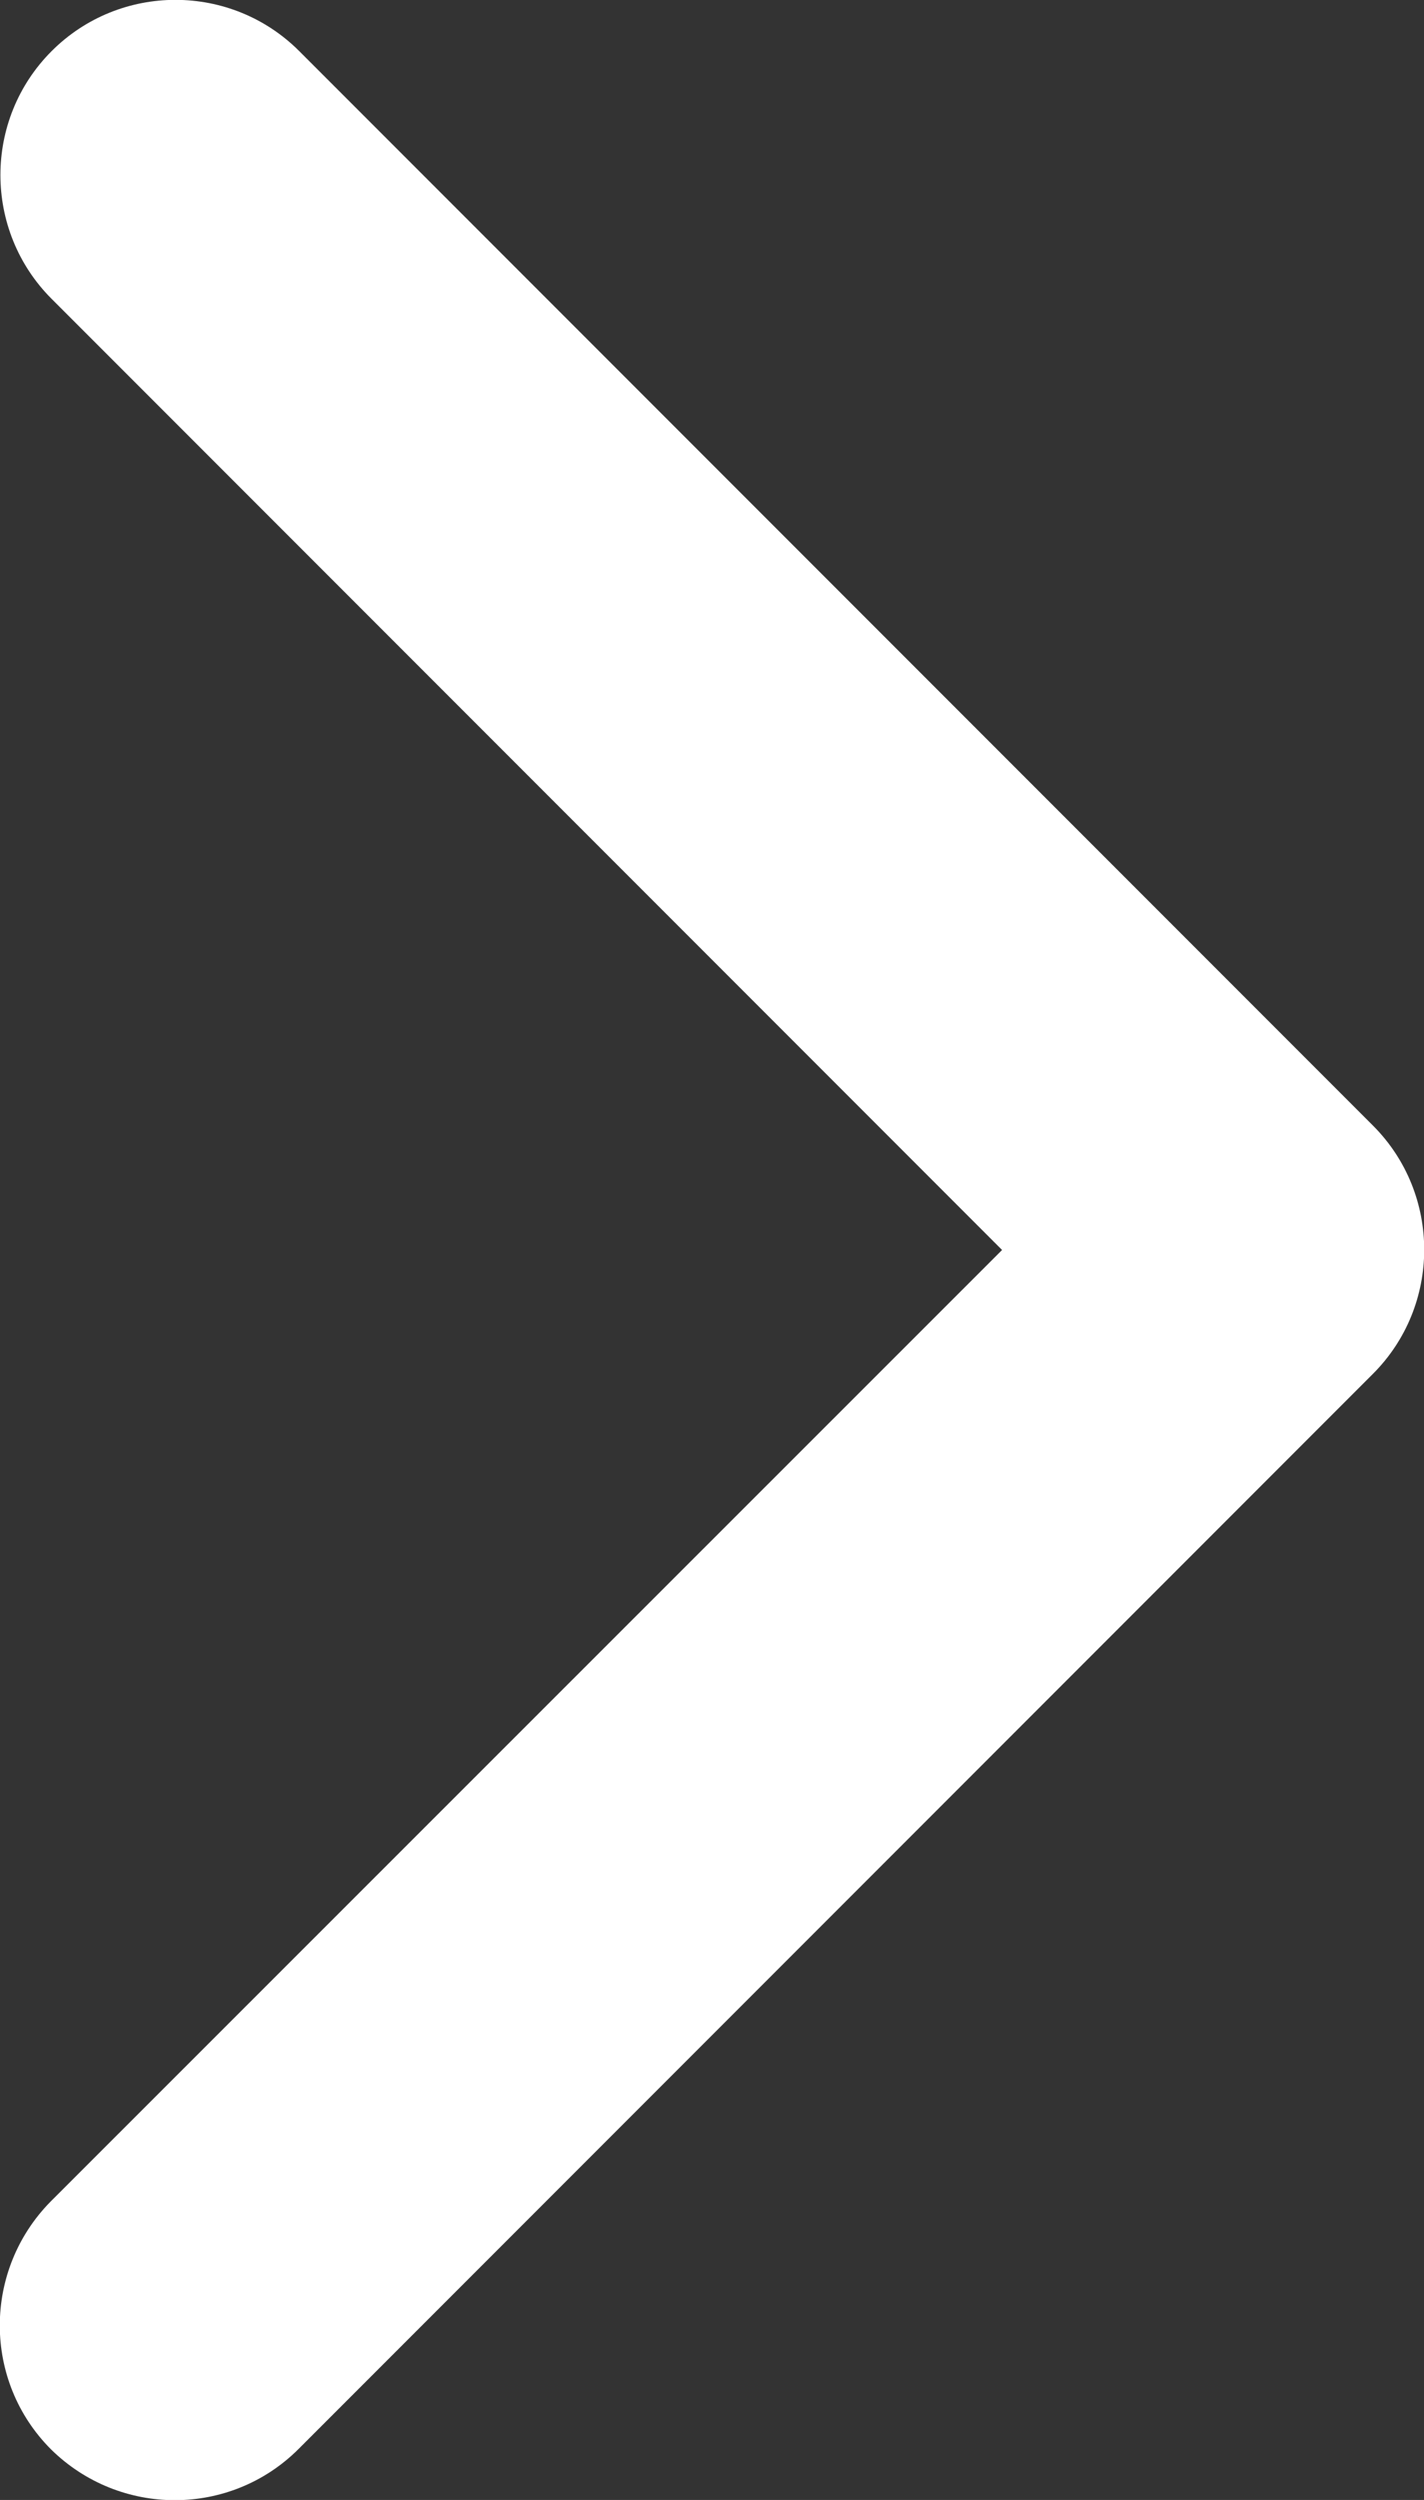 <svg version="1.1" xmlns="http://www.w3.org/2000/svg" xmlns:xlink="http://www.w3.org/1999/xlink" viewBox="0 0 256.5 450" xml:space="preserve">
<rect x="0" y="0" width="256.5" height="450" fill="#333333" stroke="none"/>
<path class="st0" d="M247.3,247.3L53.8,440.8c-12.3,12.3-32.2,12.3-44.6,0.1c-12.3-12.3-12.3-32.2-0.1-44.6c0,0,0,0,0.1-0.1L180.5,225L9.3,53.8C-3,41.5-3,21.5,9.3,9.2s32.3-12.3,44.6,0l193.5,193.5C259.6,215,259.6,235,247.3,247.3L247.3,247.3z" fill="#FFFFFF"/>
</svg>
